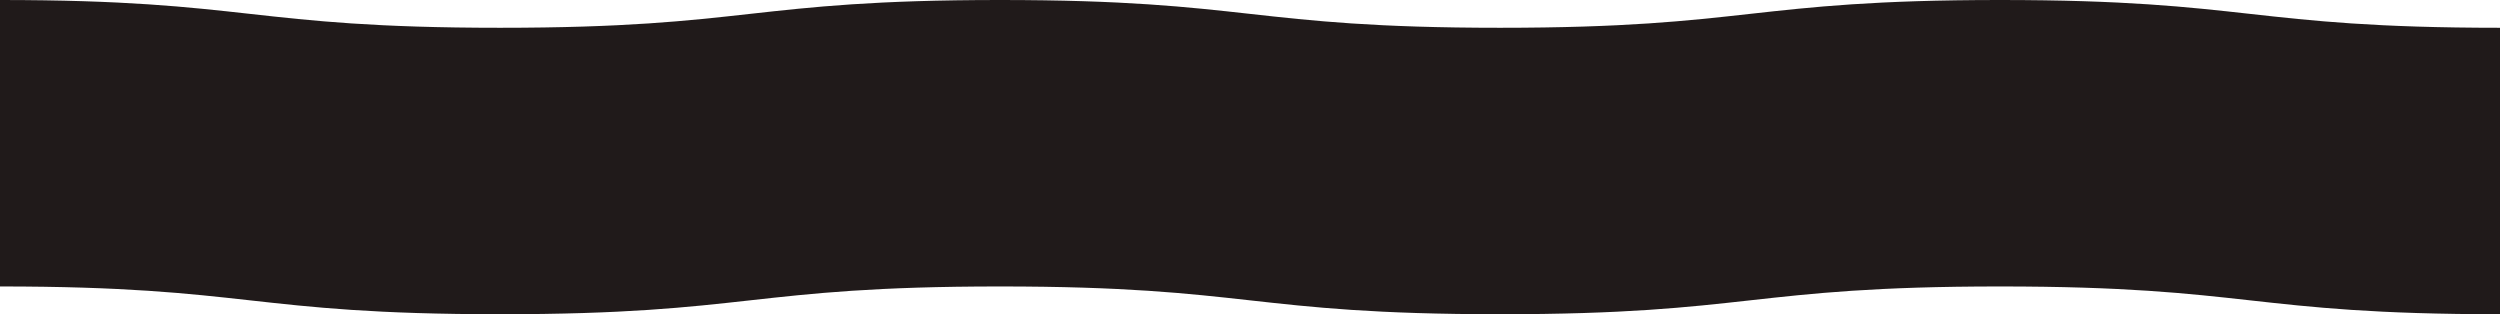 <svg width="1440" height="181" viewBox="0 0 1440 181" fill="none" xmlns="http://www.w3.org/2000/svg">
<path d="M0 165C144 165 144 181 288 181C432 181 432 165 576 165C720 165 720 181 864 181C1008 181 1008 165 1152 165C1296 165 1296 181 1440 181V16C1296 16 1296 0 1152 0C1008 0 1008 16 864 16C720 16 720 0 576 0C432 0 432 16 288 16C144 16 144 0 0 0V165Z" fill="#201A1A"/>
</svg>
